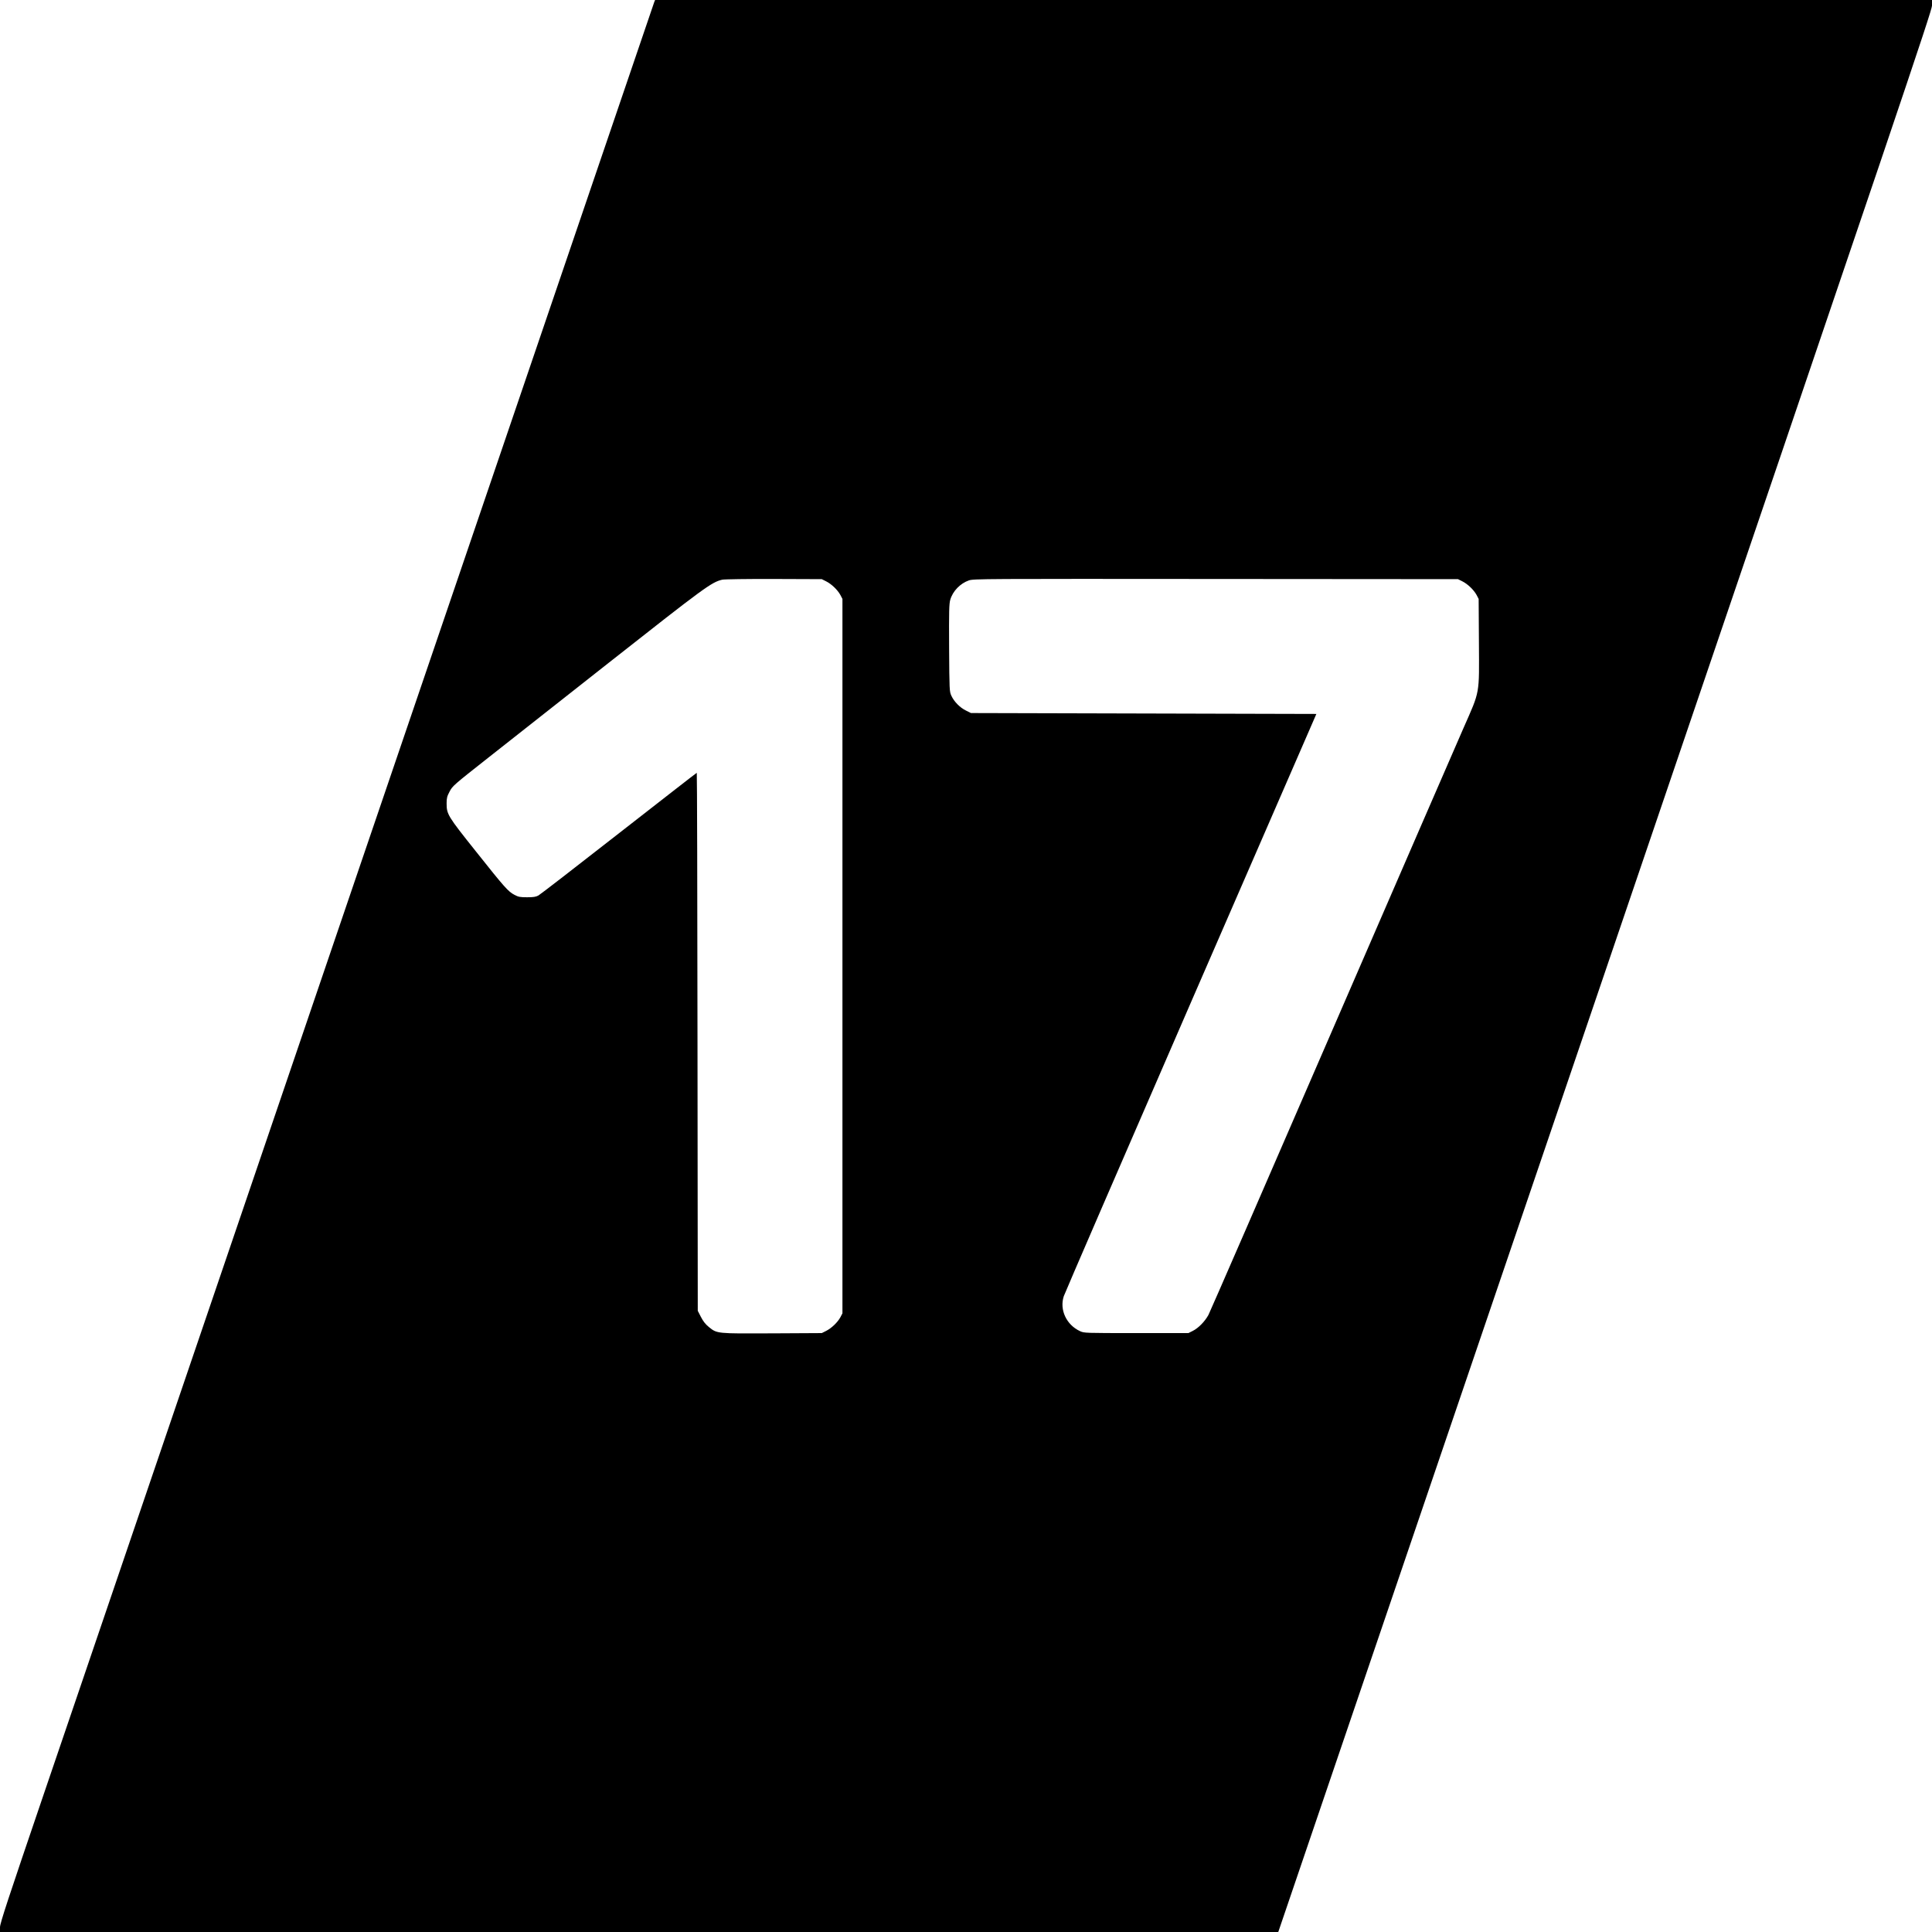 <?xml version="1.0" standalone="no"?>
<!DOCTYPE svg PUBLIC "-//W3C//DTD SVG 20010904//EN"
 "http://www.w3.org/TR/2001/REC-SVG-20010904/DTD/svg10.dtd">
<svg version="1.0" xmlns="http://www.w3.org/2000/svg"
 width="2150pt" height="2150pt" viewBox="0 0 2150 2150"
 preserveAspectRatio="xMidYMid meet">
<g transform="translate(0,2150) scale(0.1,-0.1)"
fill="#000000" stroke="none">
<path d="M7281 21478 c-5 -13 -1422 -4174 -3151 -9248 -1728 -5074 -3365
-9877 -3636 -10675 -407 -1195 -494 -1458 -494 -1502 l0 -53 7113 0 7112 0
3638 10688 c3296 9687 3637 10694 3637 10750 l0 62 -7105 0 -7105 0 -9 -22z
m1912 -6447 c60 -30 128 -95 159 -152 l23 -44 0 -3975 0 -3975 -23 -44 c-31
-57 -99 -122 -159 -152 l-48 -24 -549 -3 c-622 -3 -616 -4 -708 71 -37 30 -63
63 -88 112 l-35 68 -3 2993 c-1 1647 -5 2994 -8 2994 -3 0 -392 -303 -865
-672 -473 -370 -877 -682 -897 -693 -29 -16 -56 -20 -127 -20 -78 0 -97 4
-140 27 -70 37 -107 78 -428 482 -315 395 -327 414 -327 536 0 58 5 78 33 131
32 62 43 72 433 379 220 173 823 648 1339 1055 1069 842 1143 896 1262 924 21
5 279 9 573 8 l535 -2 48 -24z m7080 0 c60 -30 128 -95 159 -152 l23 -44 3
-483 c3 -592 15 -530 -173 -957 -51 -115 -703 -1618 -1450 -3340 -746 -1721
-1370 -3156 -1387 -3188 -39 -72 -112 -147 -175 -178 l-48 -24 -580 0 c-573 0
-581 0 -627 22 -151 70 -229 238 -180 388 11 33 648 1505 1415 3270 l1396
3210 -1922 5 -1922 5 -56 28 c-66 32 -132 99 -162 165 -21 46 -22 59 -25 531
-2 412 0 491 13 537 27 95 111 182 207 215 51 18 158 18 2748 16 l2695 -2 48
-24z"/>
</g>
</svg>
